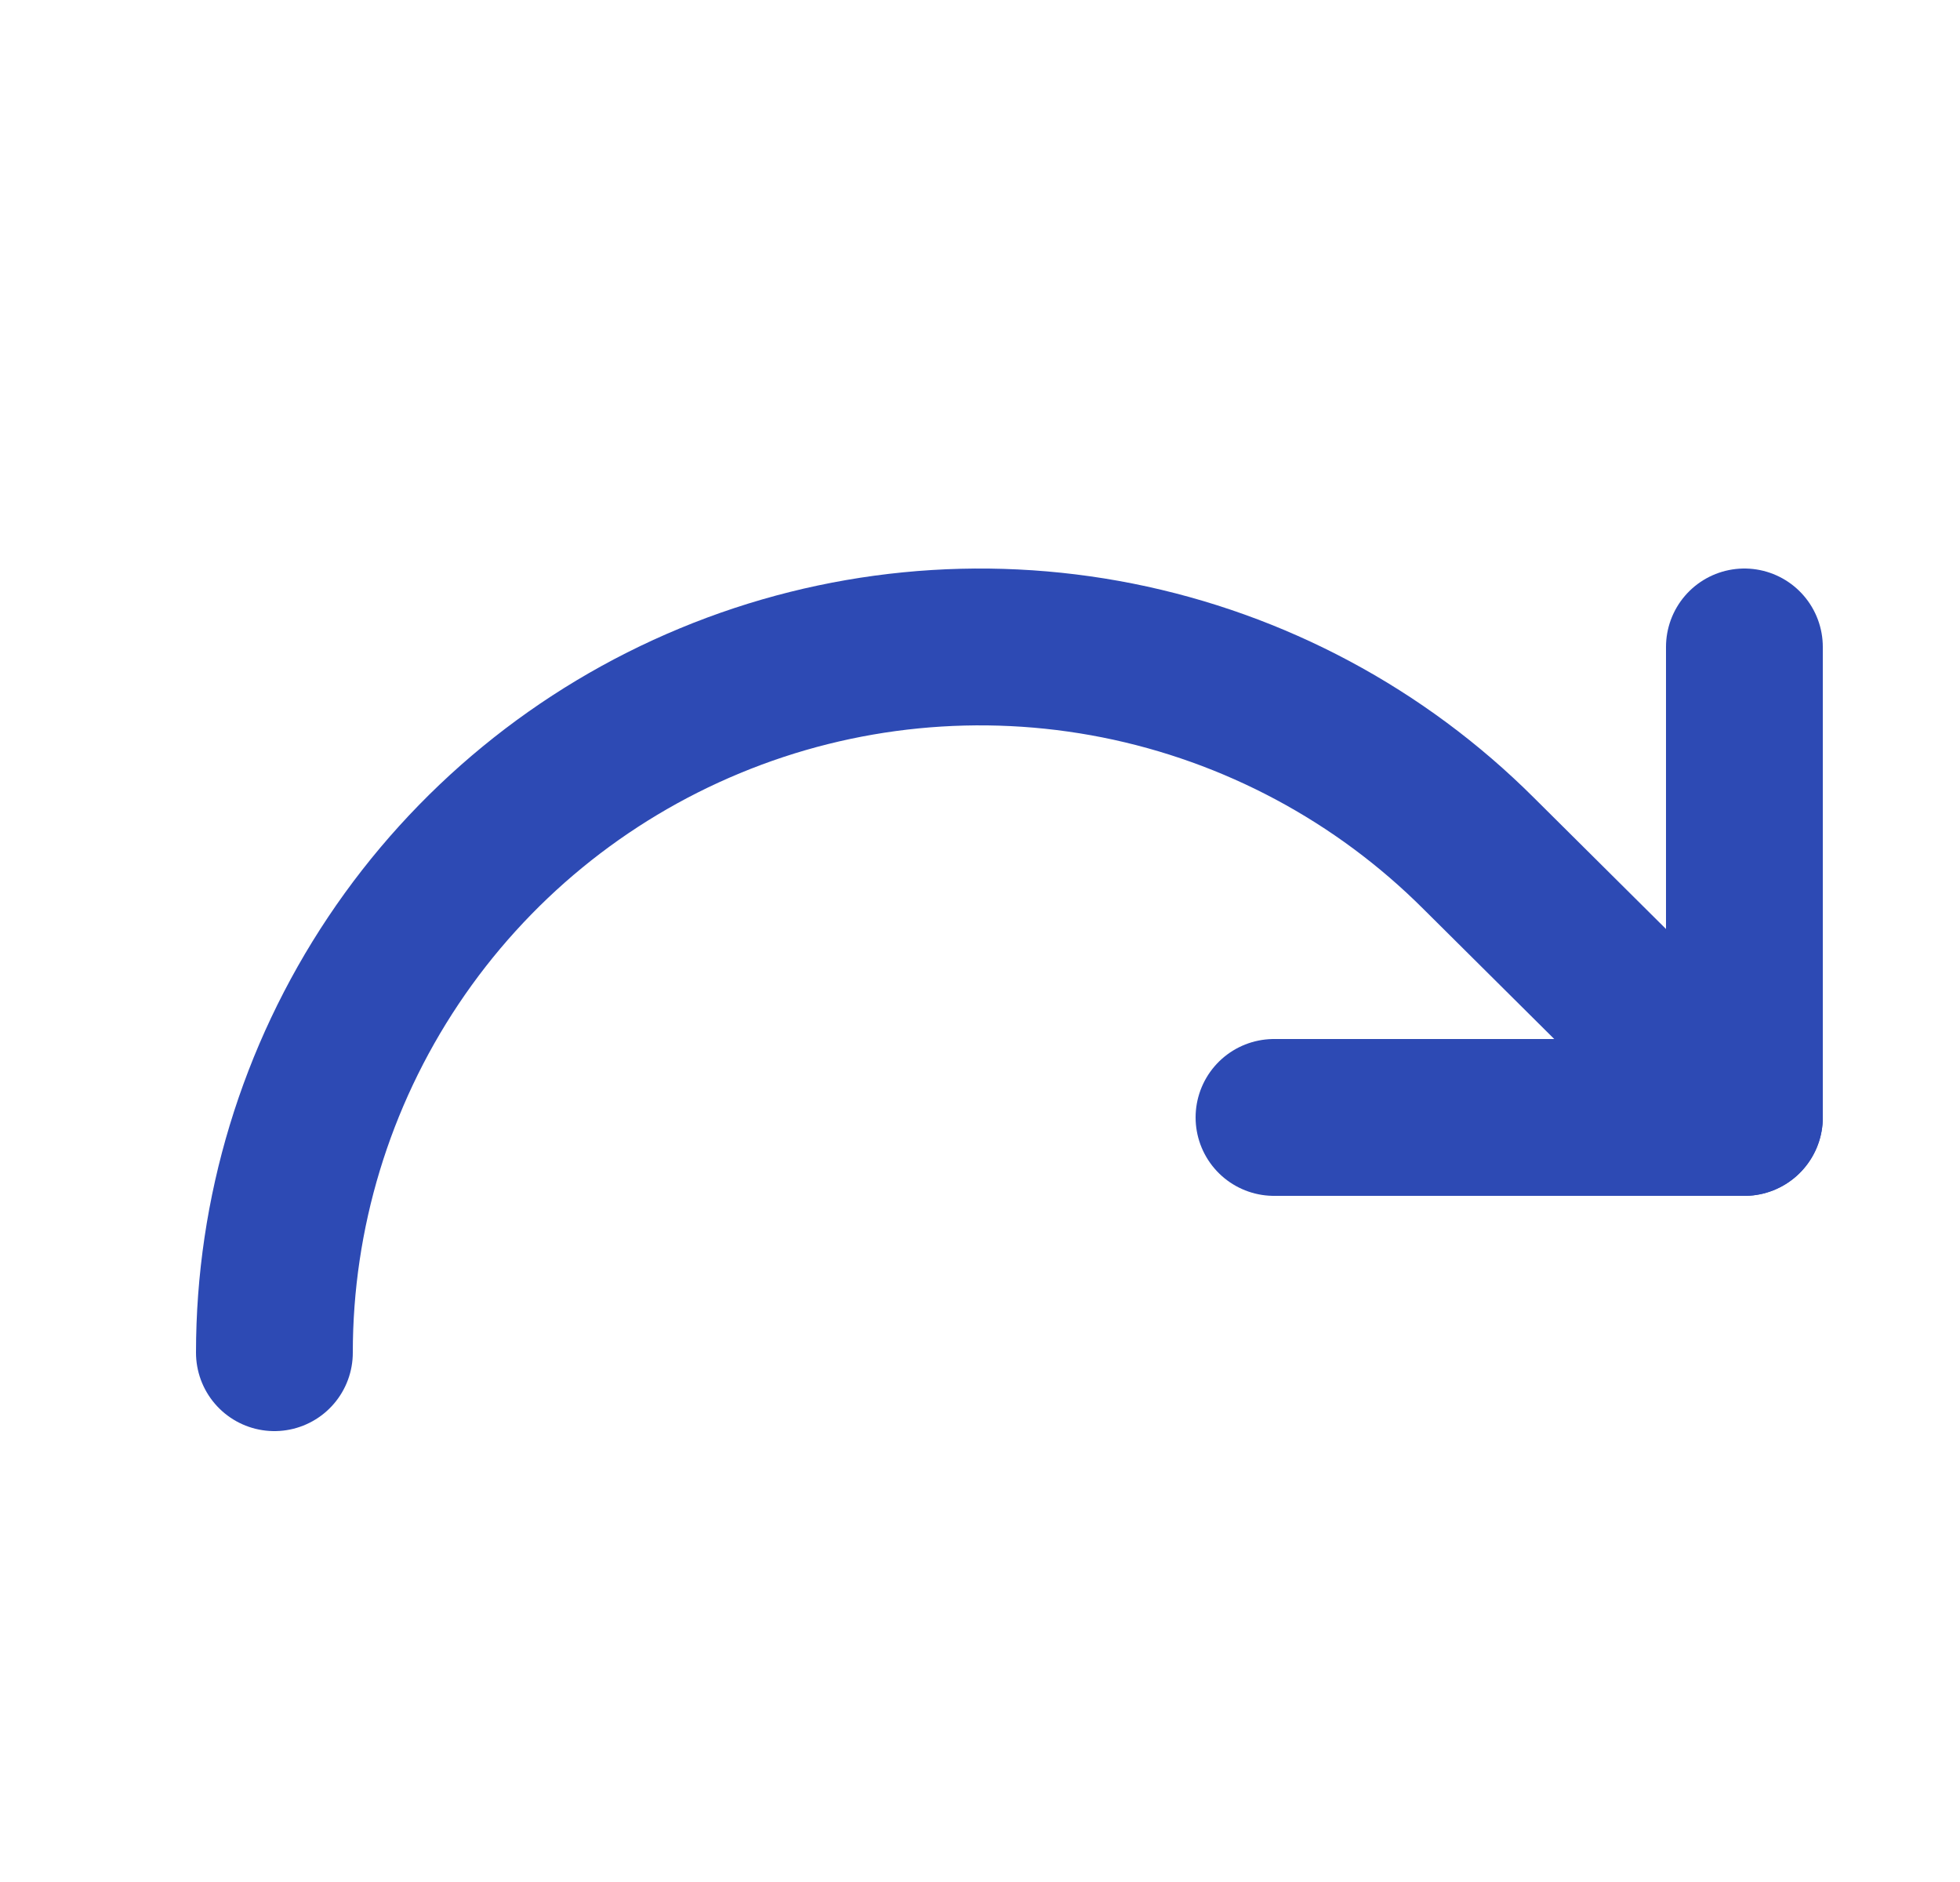 <svg width="25" height="24" viewBox="0 0 25 24" fill="none" xmlns="http://www.w3.org/2000/svg">
<path d="M16.25 14.25H22.25V8.25" stroke="#2D4AB4" stroke-width="2" stroke-linecap="round" stroke-linejoin="round"/>
<path d="M3.5 17.25C3.5 15.47 4.028 13.73 5.017 12.25C6.006 10.77 7.411 9.617 9.056 8.936C10.7 8.254 12.51 8.076 14.256 8.423C16.002 8.771 17.605 9.628 18.864 10.886L22.25 14.25" stroke="#2D4AB4" stroke-width="2" stroke-linecap="round" stroke-linejoin="round"/>
</svg>
